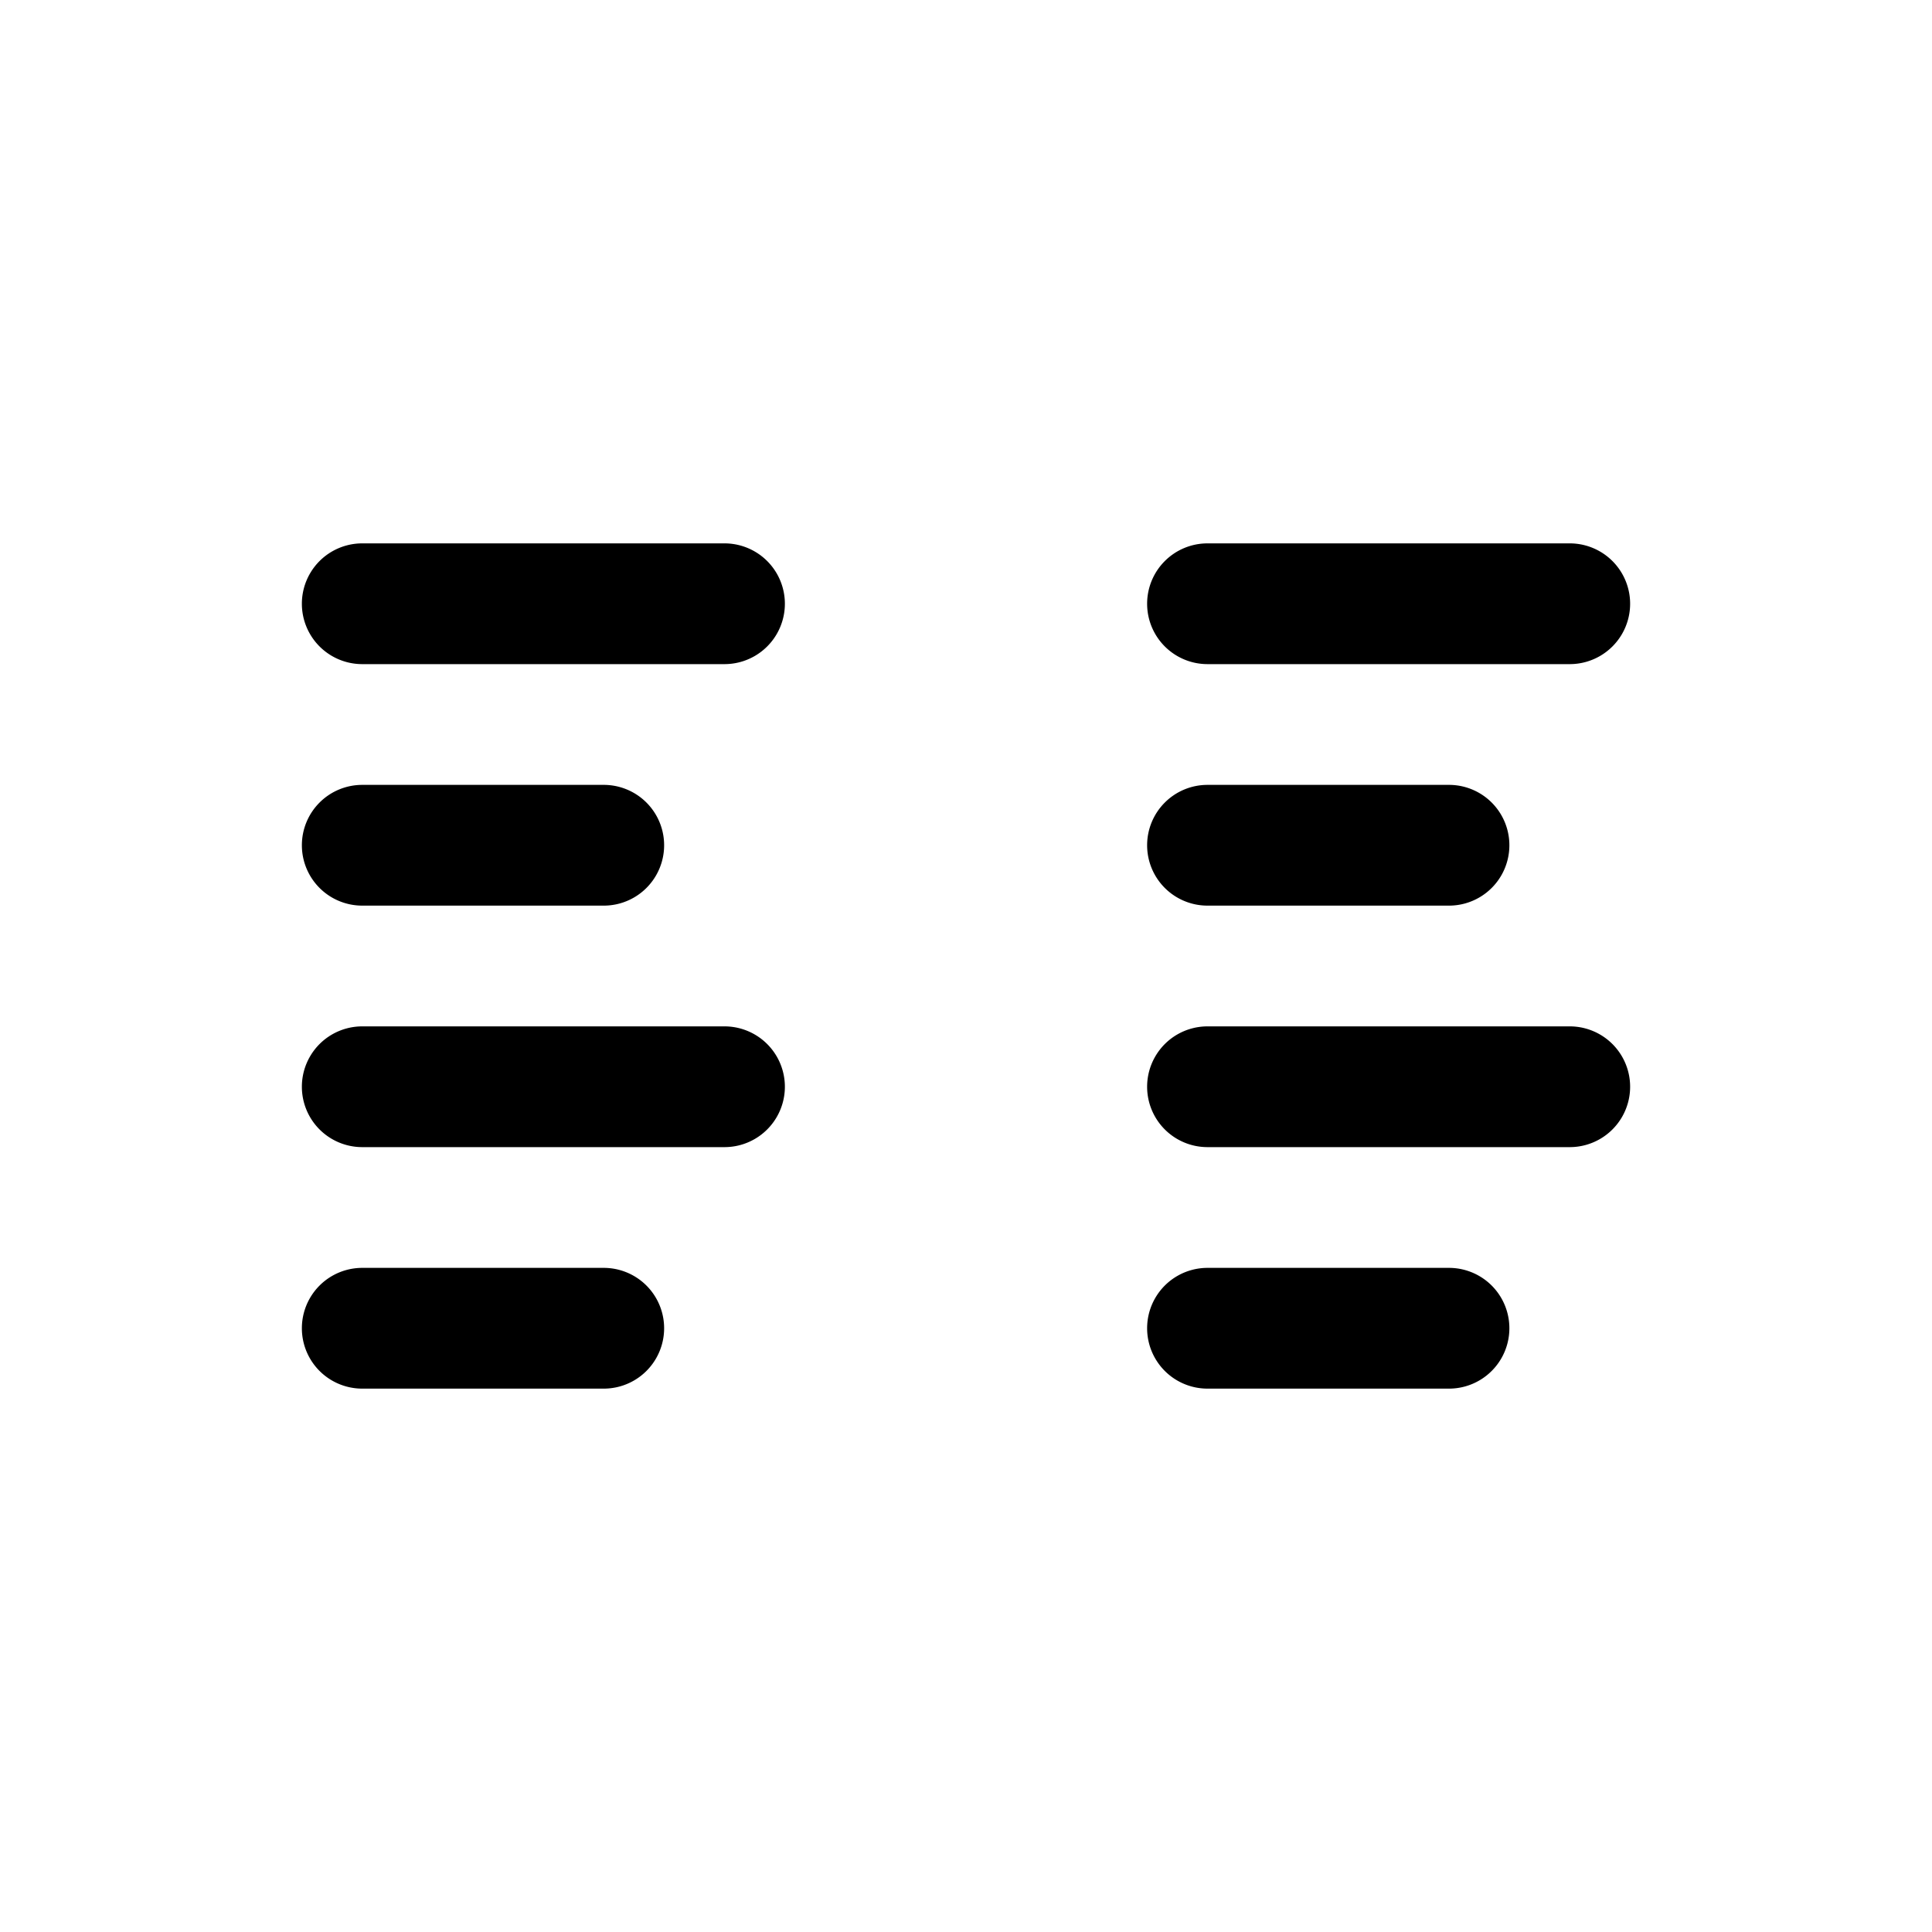 <svg xmlns="http://www.w3.org/2000/svg" width="32" height="32" viewBox="0 0 32 32"><path fill="currentColor" fill-rule="evenodd" d="M6 9a1 1 0 000 2h6a1 1 0 100-2zm0 8a1 1 0 100 2h6a1 1 0 100-2zm-1-3a1 1 0 011-1h4a1 1 0 110 2H6a1 1 0 01-1-1m1 7a1 1 0 100 2h4a1 1 0 100-2zm13-11a1 1 0 011-1h6a1 1 0 110 2h-6a1 1 0 01-1-1m1 7a1 1 0 100 2h6a1 1 0 100-2zm-1-3a1 1 0 011-1h4a1 1 0 110 2h-4a1 1 0 01-1-1m1 7a1 1 0 100 2h4a1 1 0 100-2z" clip-rule="evenodd"/></svg>